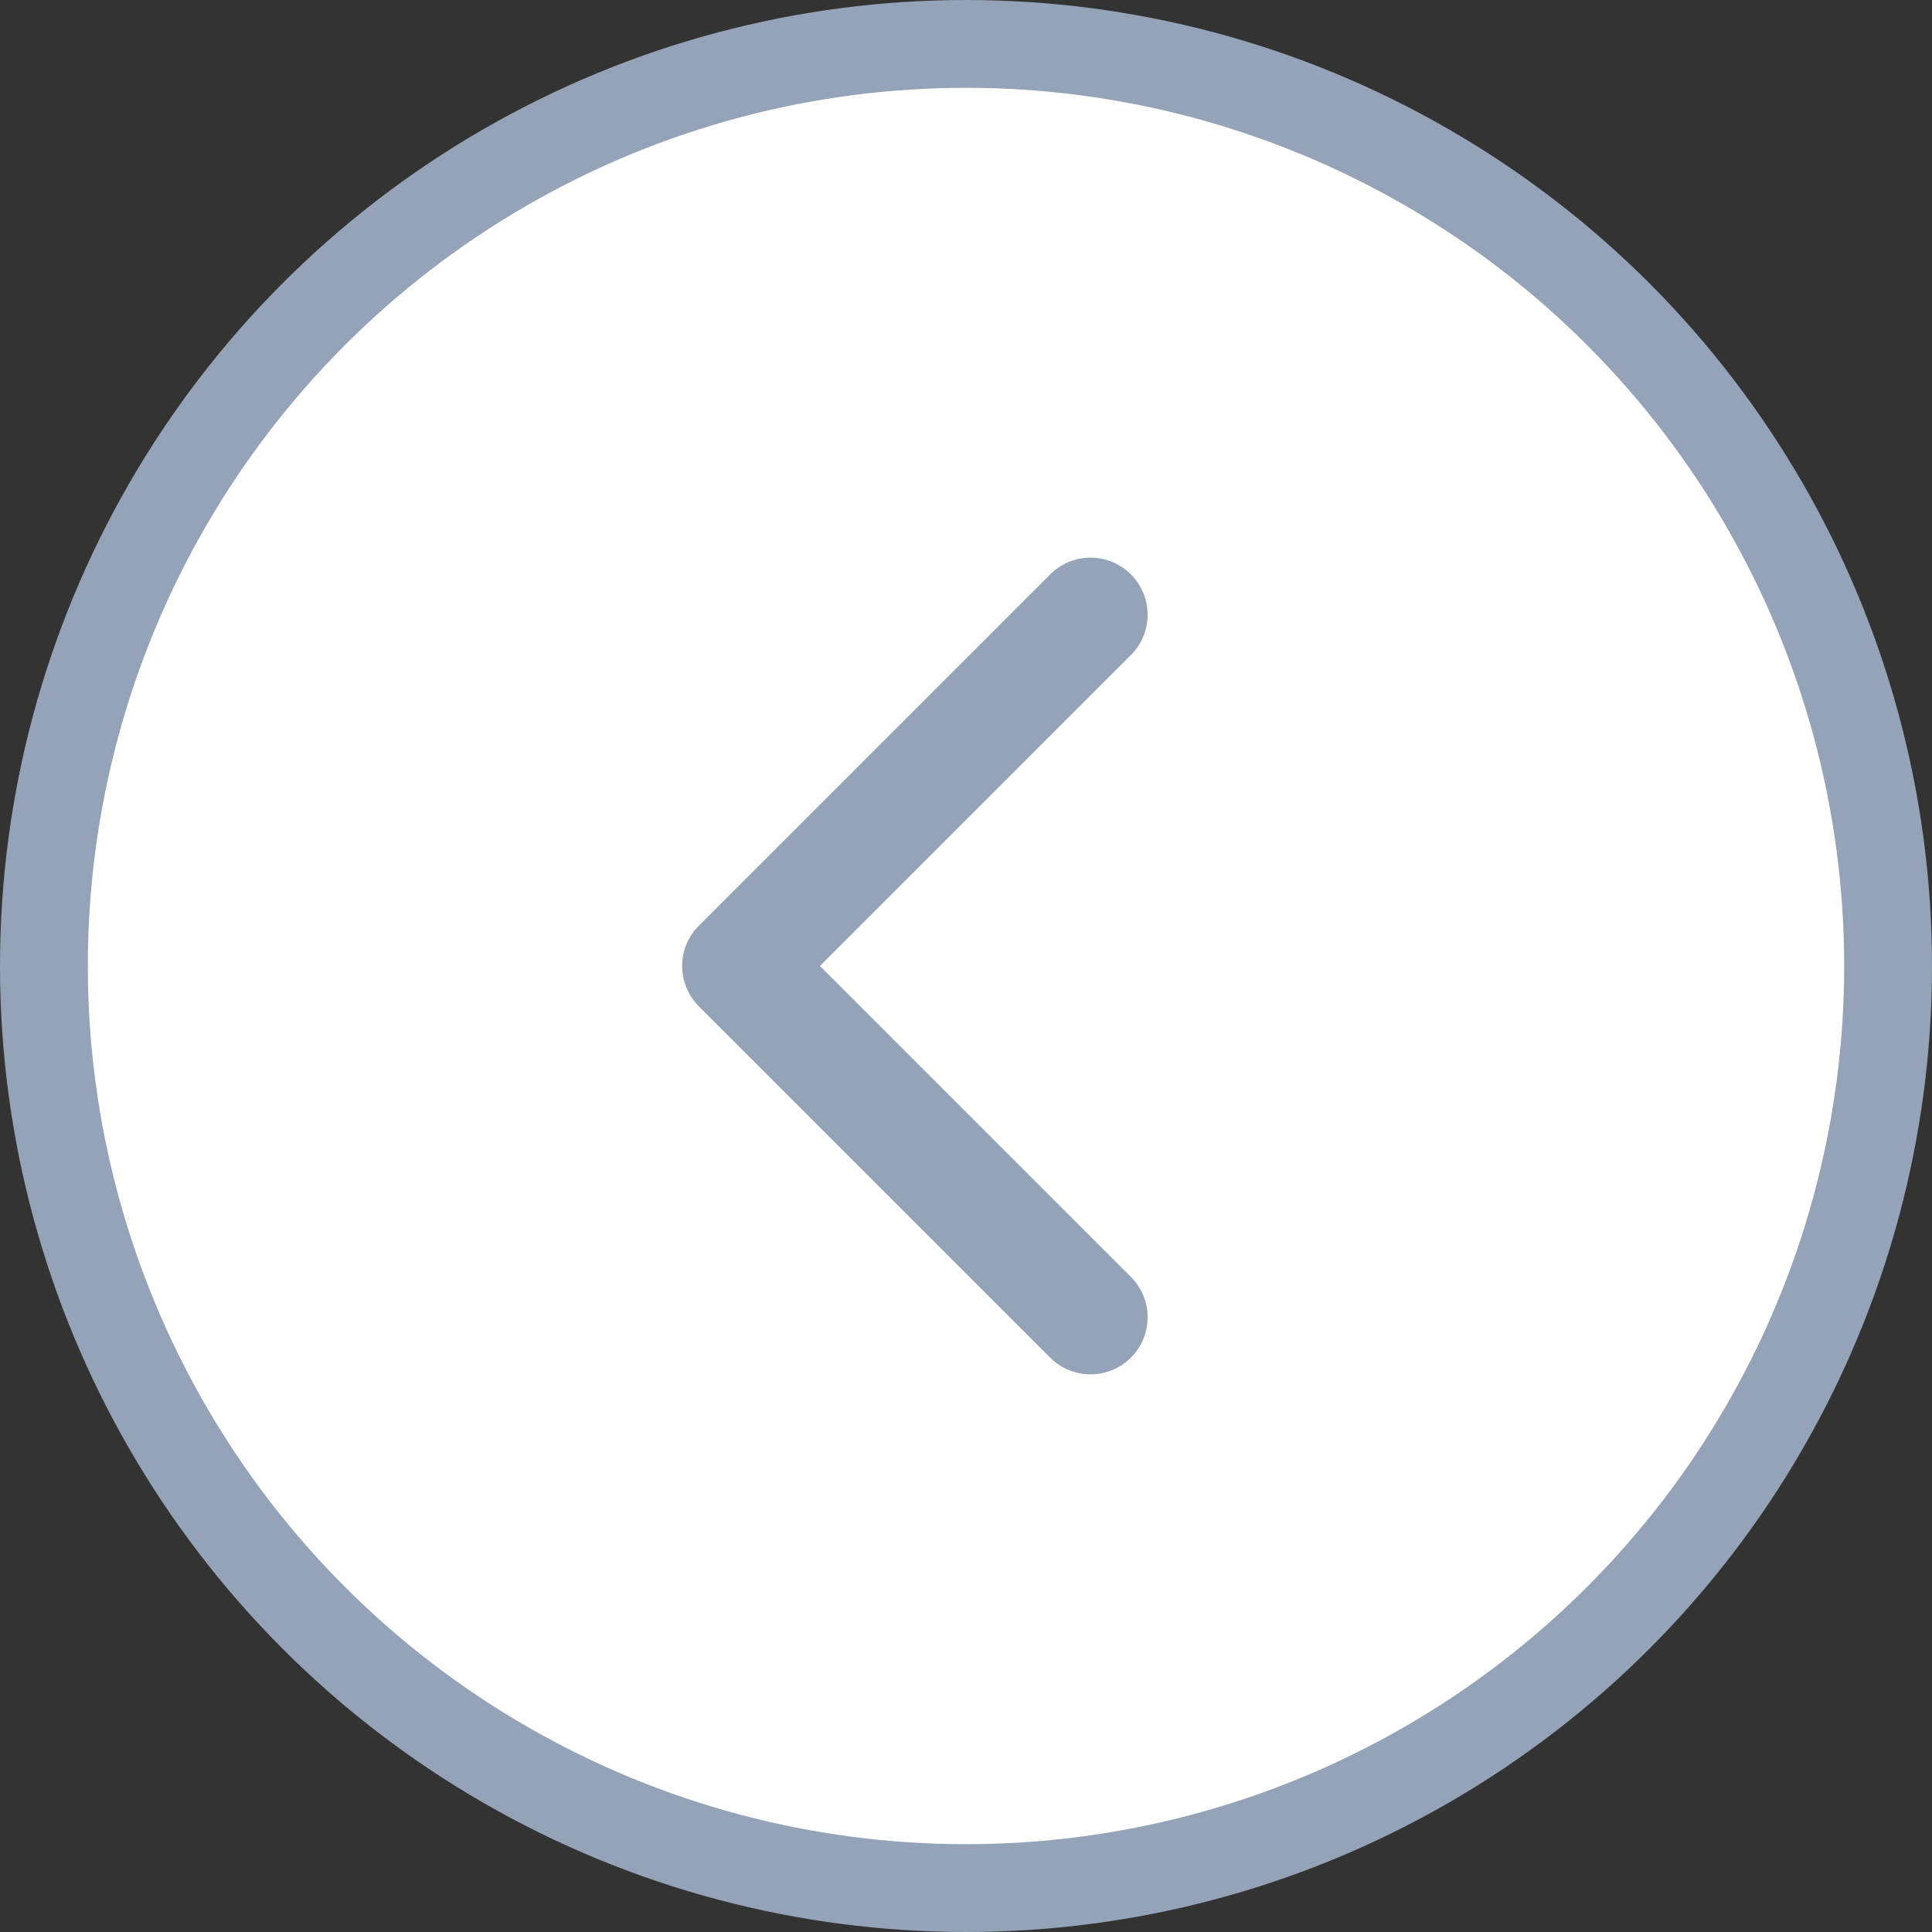 <svg width="22" height="22" viewBox="0 0 22 22" fill="none" xmlns="http://www.w3.org/2000/svg">
<rect x="0" y="0" width="22" height="22" fill="#333333" stroke="none"/>
<circle cx="11" cy="11" r="10.5" transform="rotate(-180 11 11)" fill="white" stroke="#94A3B8"/>
<path d="M12.418 15L8.418 11L12.418 7" stroke="#94A3B8" stroke-width="1.3" stroke-linecap="round" stroke-linejoin="round"/>
</svg>
